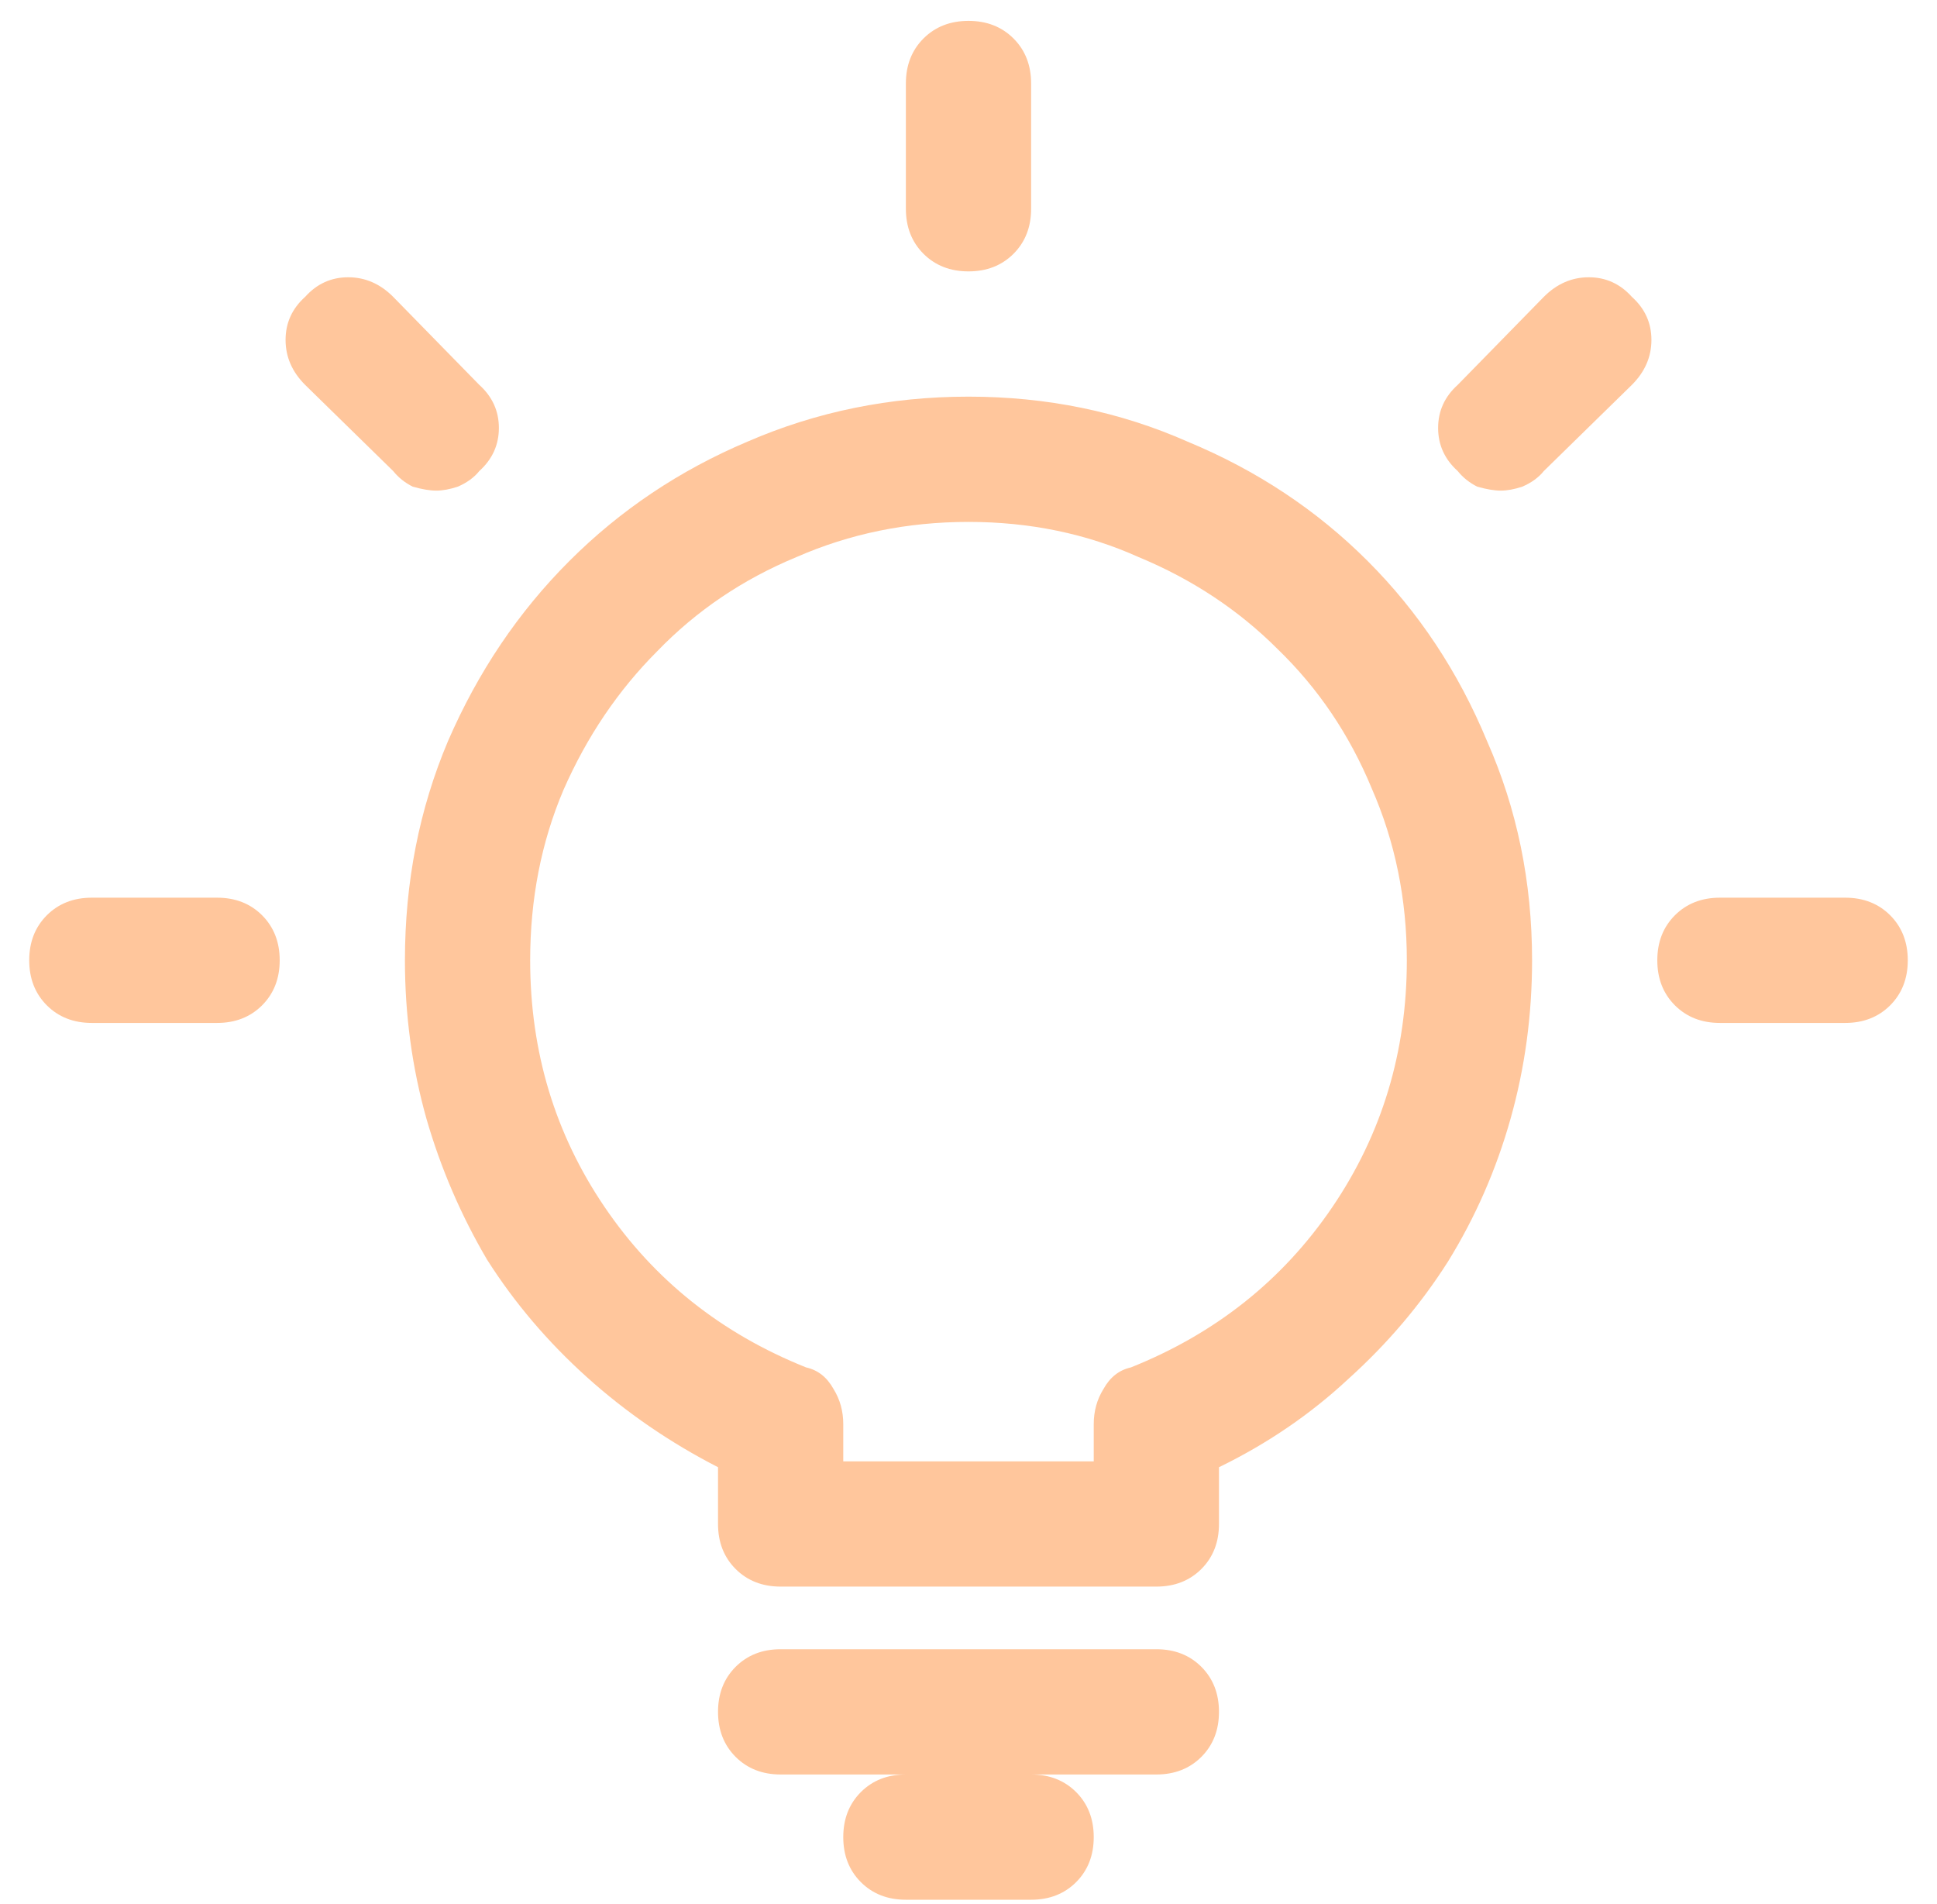 <svg width="58" height="57" viewBox="0 0 58 57" fill="none" xmlns="http://www.w3.org/2000/svg">
<path d="M3.75 27.875C3.203 27.875 2.754 28.051 2.402 28.402C2.051 28.754 1.875 29.203 1.875 29.75C1.875 30.297 2.051 30.746 2.402 31.098C2.754 31.449 3.203 31.625 3.75 31.625H7.5C8.047 31.625 8.496 31.449 8.848 31.098C9.199 30.746 9.375 30.297 9.375 29.75C9.375 29.203 9.199 28.754 8.848 28.402C8.496 28.051 8.047 27.875 7.5 27.875H3.75ZM15.352 12.523L12.773 9.887C12.383 9.496 11.934 9.301 11.426 9.301C10.918 9.301 10.488 9.496 10.137 9.887C9.746 10.238 9.551 10.668 9.551 11.176C9.551 11.684 9.746 12.133 10.137 12.523L12.773 15.102C12.93 15.297 13.125 15.453 13.359 15.57C13.633 15.648 13.867 15.688 14.062 15.688C14.258 15.688 14.473 15.648 14.707 15.57C14.98 15.453 15.195 15.297 15.352 15.102C15.742 14.75 15.938 14.32 15.938 13.812C15.938 13.305 15.742 12.875 15.352 12.523ZM31.875 7.25V3.5C31.875 2.953 31.699 2.504 31.348 2.152C30.996 1.801 30.547 1.625 30 1.625C29.453 1.625 29.004 1.801 28.652 2.152C28.301 2.504 28.125 2.953 28.125 3.5V7.25C28.125 7.797 28.301 8.246 28.652 8.598C29.004 8.949 29.453 9.125 30 9.125C30.547 9.125 30.996 8.949 31.348 8.598C31.699 8.246 31.875 7.797 31.875 7.25ZM47.227 15.102L49.863 12.523C50.254 12.133 50.449 11.684 50.449 11.176C50.449 10.668 50.254 10.238 49.863 9.887C49.512 9.496 49.082 9.301 48.574 9.301C48.066 9.301 47.617 9.496 47.227 9.887L44.648 12.523C44.258 12.875 44.062 13.305 44.062 13.812C44.062 14.32 44.258 14.75 44.648 15.102C44.805 15.297 45 15.453 45.234 15.57C45.508 15.648 45.742 15.688 45.938 15.688C46.133 15.688 46.348 15.648 46.582 15.57C46.855 15.453 47.07 15.297 47.227 15.102ZM56.25 31.625C56.797 31.625 57.246 31.449 57.598 31.098C57.949 30.746 58.125 30.297 58.125 29.75C58.125 29.203 57.949 28.754 57.598 28.402C57.246 28.051 56.797 27.875 56.25 27.875H52.5C51.953 27.875 51.504 28.051 51.152 28.402C50.801 28.754 50.625 29.203 50.625 29.75C50.625 30.297 50.801 30.746 51.152 31.098C51.504 31.449 51.953 31.625 52.5 31.625H56.25ZM30 12.875C27.656 12.875 25.449 13.324 23.379 14.223C21.348 15.082 19.57 16.273 18.047 17.797C16.523 19.32 15.312 21.117 14.414 23.188C13.555 25.219 13.125 27.406 13.125 29.75C13.125 31.391 13.34 32.973 13.77 34.496C14.199 35.98 14.805 37.387 15.586 38.715C16.406 40.004 17.402 41.176 18.574 42.23C19.746 43.285 21.055 44.184 22.5 44.926V46.625C22.5 47.172 22.676 47.621 23.027 47.973C23.379 48.324 23.828 48.5 24.375 48.5H35.625C36.172 48.5 36.621 48.324 36.973 47.973C37.324 47.621 37.5 47.172 37.5 46.625V44.926C38.945 44.223 40.234 43.344 41.367 42.289C42.539 41.234 43.535 40.062 44.355 38.773C45.176 37.445 45.801 36.02 46.23 34.496C46.66 32.973 46.875 31.391 46.875 29.75C46.875 27.406 46.426 25.219 45.527 23.188C44.668 21.117 43.477 19.32 41.953 17.797C40.43 16.273 38.633 15.082 36.562 14.223C34.531 13.324 32.344 12.875 30 12.875ZM34.863 41.938C34.512 42.016 34.238 42.23 34.043 42.582C33.848 42.895 33.75 43.246 33.75 43.637V44.75H26.25V43.637C26.25 43.246 26.152 42.895 25.957 42.582C25.762 42.23 25.488 42.016 25.137 41.938C22.598 40.922 20.586 39.32 19.102 37.133C17.617 34.945 16.875 32.484 16.875 29.75C16.875 27.914 17.207 26.215 17.871 24.652C18.574 23.051 19.512 21.664 20.684 20.492C21.855 19.281 23.242 18.344 24.844 17.68C26.445 16.977 28.164 16.625 30 16.625C31.836 16.625 33.535 16.977 35.098 17.68C36.699 18.344 38.086 19.262 39.258 20.434C40.469 21.605 41.406 22.992 42.07 24.594C42.773 26.195 43.125 27.914 43.125 29.75C43.125 32.484 42.383 34.945 40.898 37.133C39.414 39.32 37.402 40.922 34.863 41.938ZM37.5 52.25C37.5 51.703 37.324 51.254 36.973 50.902C36.621 50.551 36.172 50.375 35.625 50.375H24.375C23.828 50.375 23.379 50.551 23.027 50.902C22.676 51.254 22.5 51.703 22.5 52.25C22.5 52.797 22.676 53.246 23.027 53.598C23.379 53.949 23.828 54.125 24.375 54.125H28.125C27.578 54.125 27.129 54.301 26.777 54.652C26.426 55.004 26.25 55.453 26.25 56C26.25 56.547 26.426 56.996 26.777 57.348C27.129 57.699 27.578 57.875 28.125 57.875H31.875C32.422 57.875 32.871 57.699 33.223 57.348C33.574 56.996 33.75 56.547 33.75 56C33.75 55.453 33.574 55.004 33.223 54.652C32.871 54.301 32.422 54.125 31.875 54.125H35.625C36.172 54.125 36.621 53.949 36.973 53.598C37.324 53.246 37.5 52.797 37.5 52.25Z" transform="translate(-1 -1)" fill="#FFC69C"/>
</svg>
